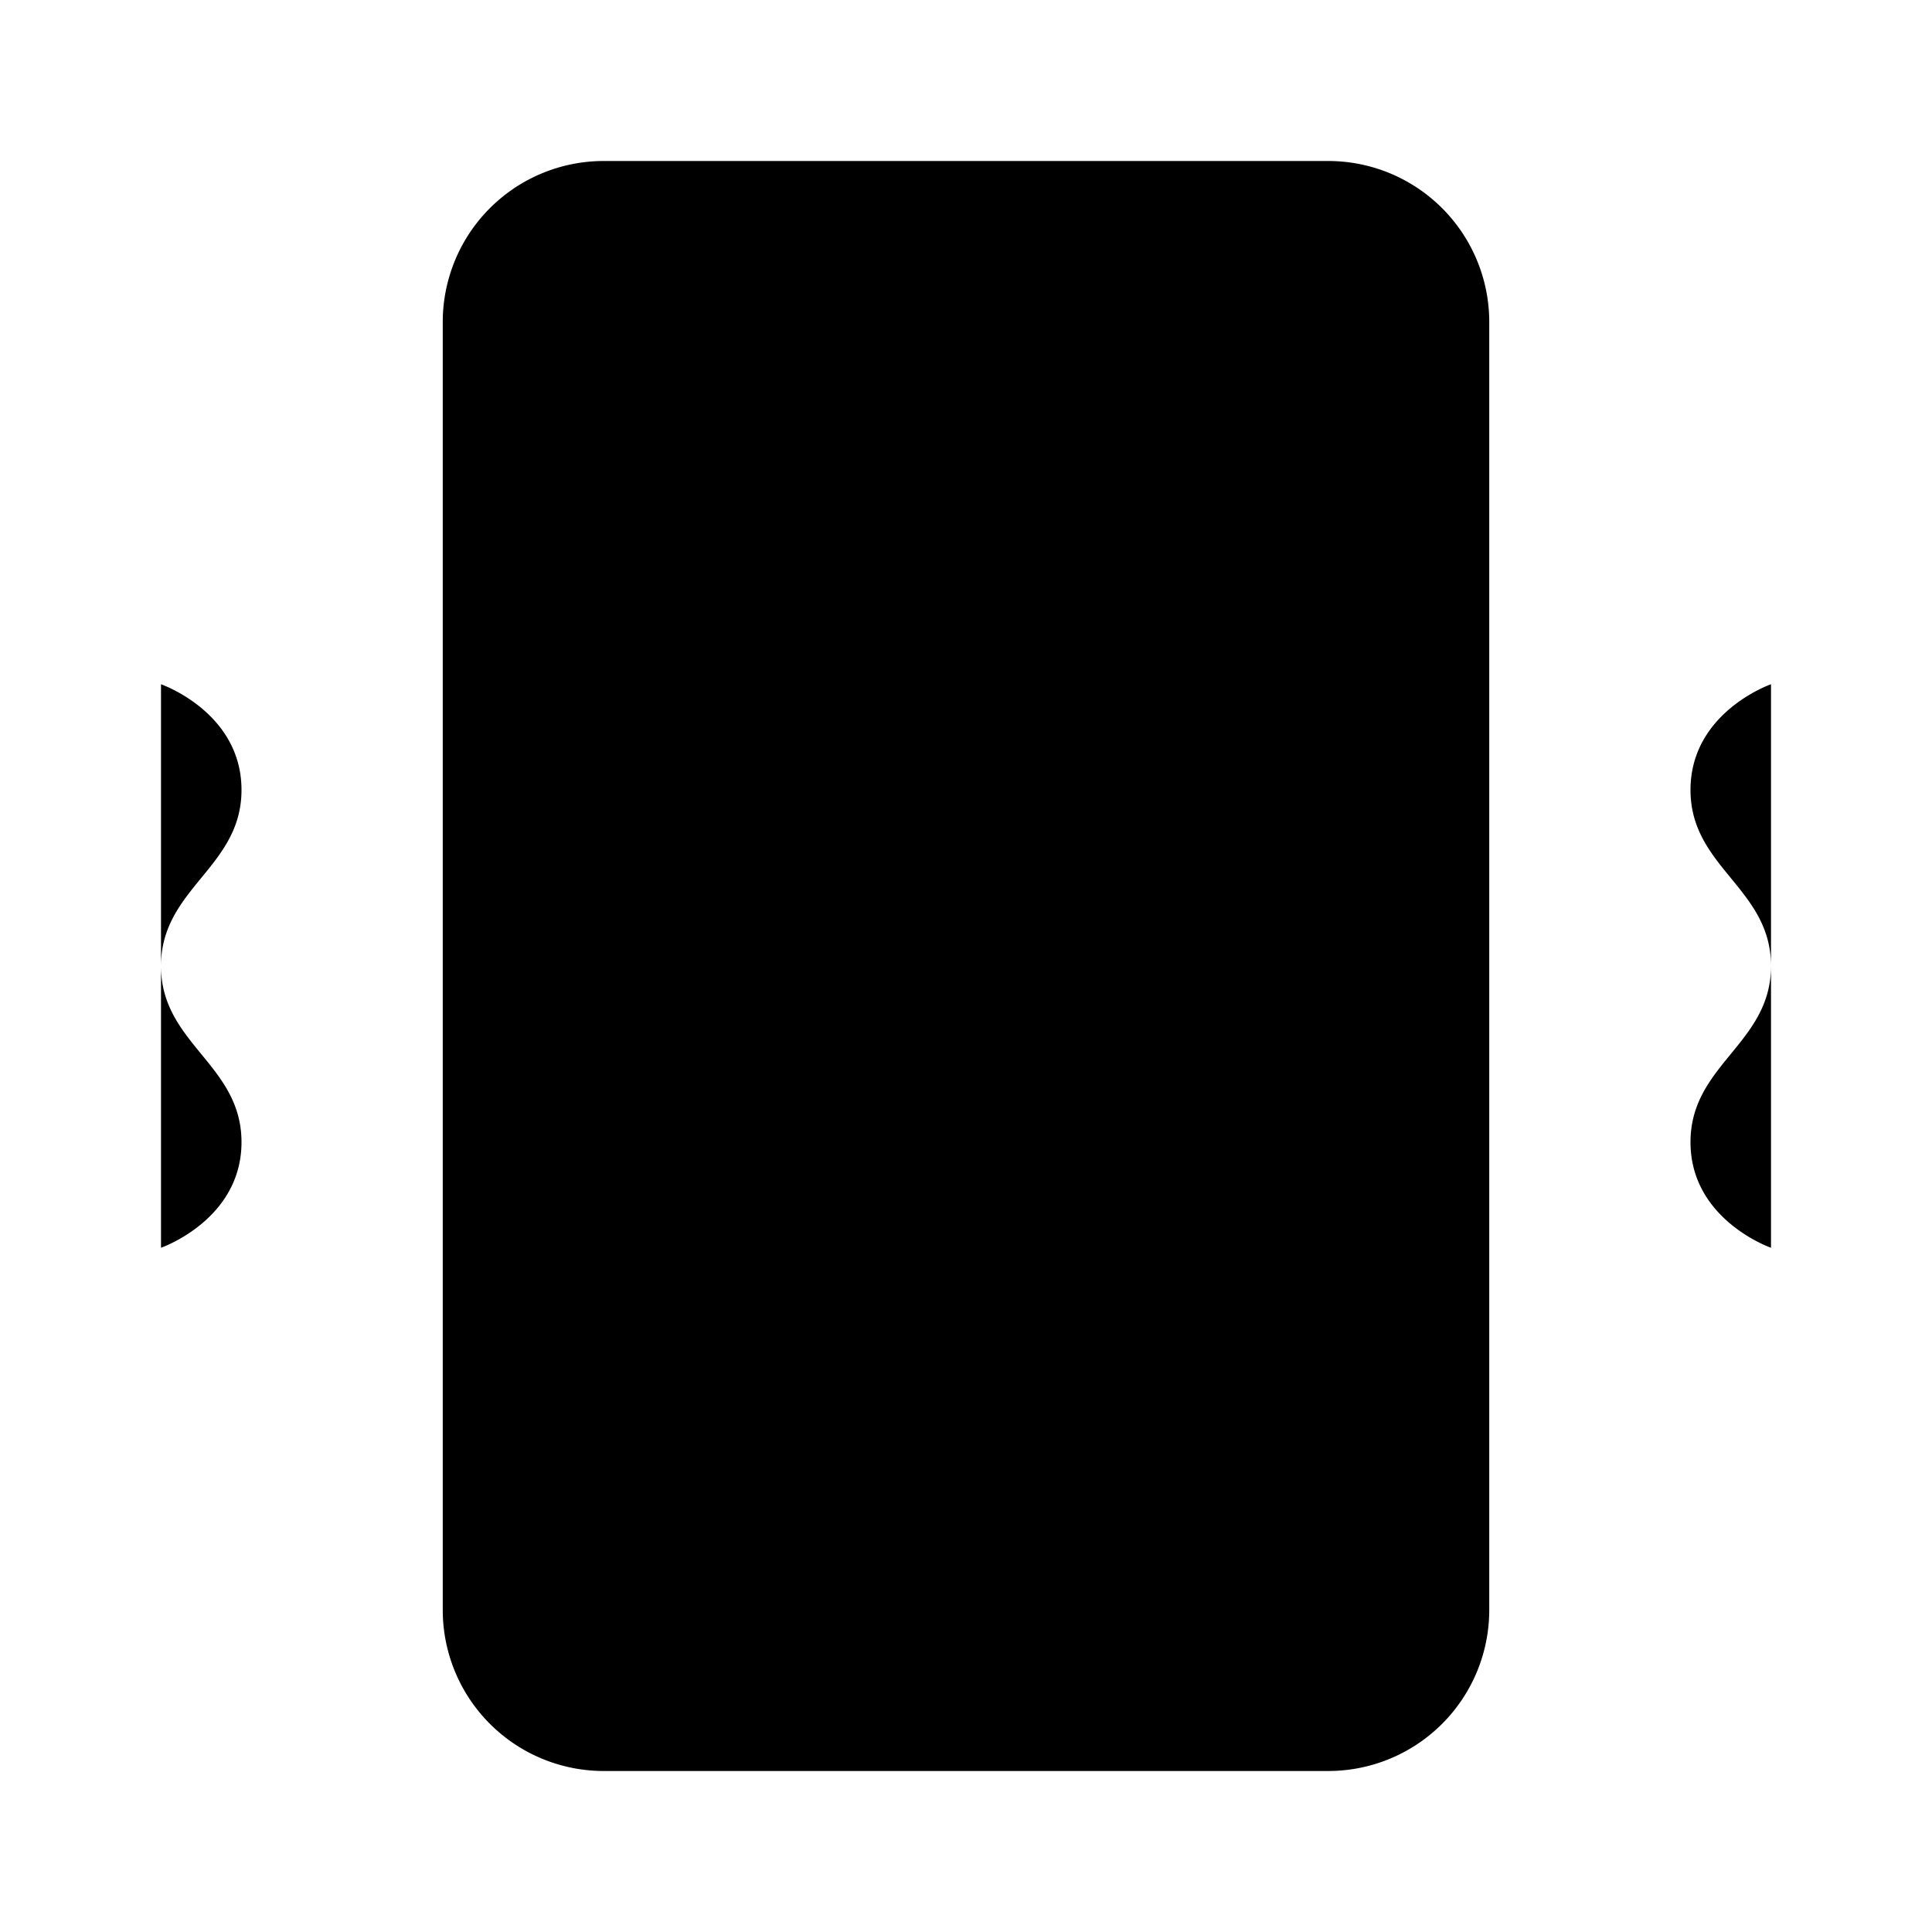 <svg xmlns="http://www.w3.org/2000/svg" viewBox="0 0 24 24"><path d="M16.5 2h-9a2 2 0 0 0-2 2v16a2 2 0 0 0 2 2h9a2 2 0 0 0 2-2V4a2 2 0 0 0-2-2M12 19h.009M11 5h2M22 8.5s-1 .346-1 1.313c0 .966 1 1.22 1 2.187s-1 1.221-1 2.188c0 .966 1 1.312 1 1.312M2 8.5s1 .346 1 1.313c0 .966-1 1.22-1 2.187s1 1.221 1 2.188c0 .966-1 1.312-1 1.312"/></svg>